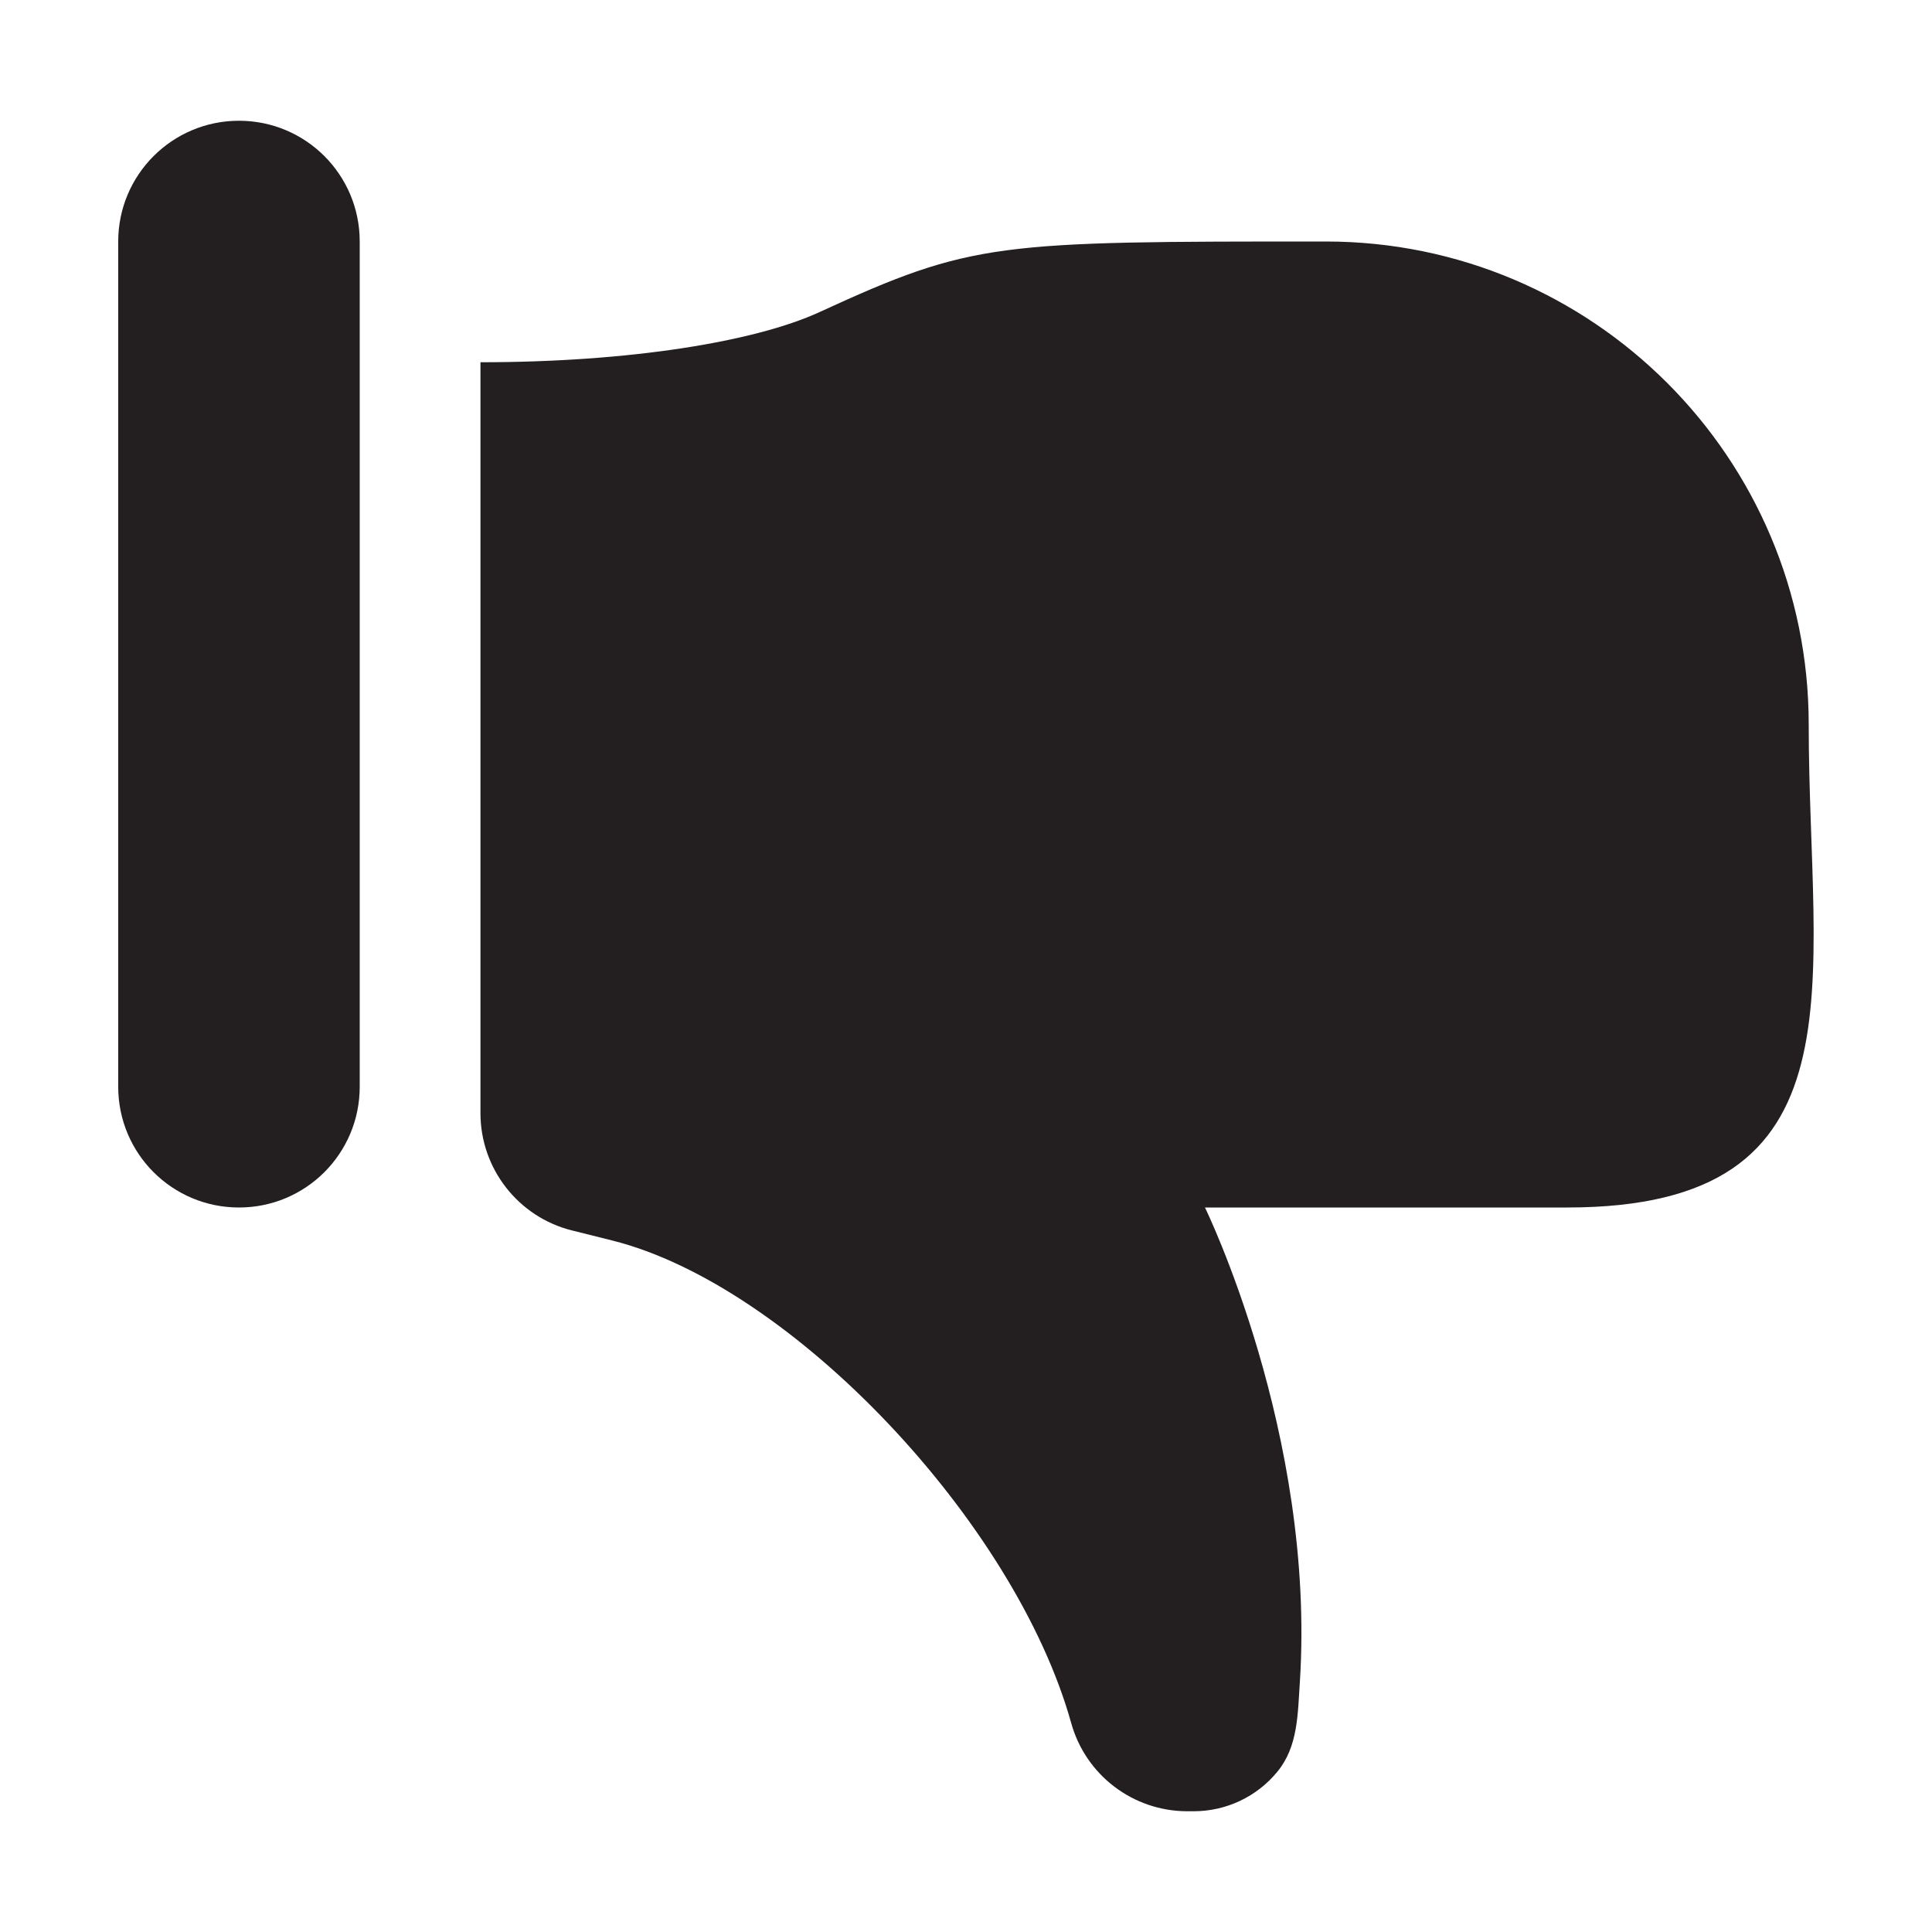 <?xml version="1.0" encoding="utf-8"?>
<!-- Generator: Adobe Illustrator 16.0.0, SVG Export Plug-In . SVG Version: 6.00 Build 0)  -->
<!DOCTYPE svg PUBLIC "-//W3C//DTD SVG 1.1//EN" "http://www.w3.org/Graphics/SVG/1.1/DTD/svg11.dtd">
<svg version="1.1" xmlns="http://www.w3.org/2000/svg" xmlns:xlink="http://www.w3.org/1999/xlink" x="0px" y="0px" width="16px"
	 height="16px" viewBox="0 0 16 16" style="enable-background:new 0 0 16 16;" xml:space="preserve">
<style type="text/css">
<![CDATA[
	.st0{fill:#231F20;}
	.st1{fill:none;}
	.st2{display:none;}
]]>
</style>
<g id="Layer_1">
	<g>
		<path class="st0" d="M1.979,1c0.553,0,1,0.447,1,1v7c0,0.553-0.447,1-1,1s-1-0.447-1-1V2C0.979,1.447,1.427,1,1.979,1z"/>
		<path class="st0" d="M10.765,13.928c-0.018,0.269-0.015,0.536-0.186,0.744C10.409,14.88,10.154,15,9.886,15H9.833
			c-0.449,0-0.842-0.299-0.962-0.731c-0.464-1.664-2.317-3.625-3.802-3.996l-0.332-0.083c-0.445-0.111-0.758-0.512-0.758-0.971V3
			c1.236,0,2.273-0.17,2.807-0.415C8.058,2,8.251,2,10.979,2c2.209,0,4,1.791,4,4c0,2.153,0.5,4-2,4h-3
			C9.979,10,10.896,11.875,10.765,13.928z"/>
	</g>
</g>
<g id="nyt_x5F_exporter_x5F_info" class="st2">
</g>
</svg>

